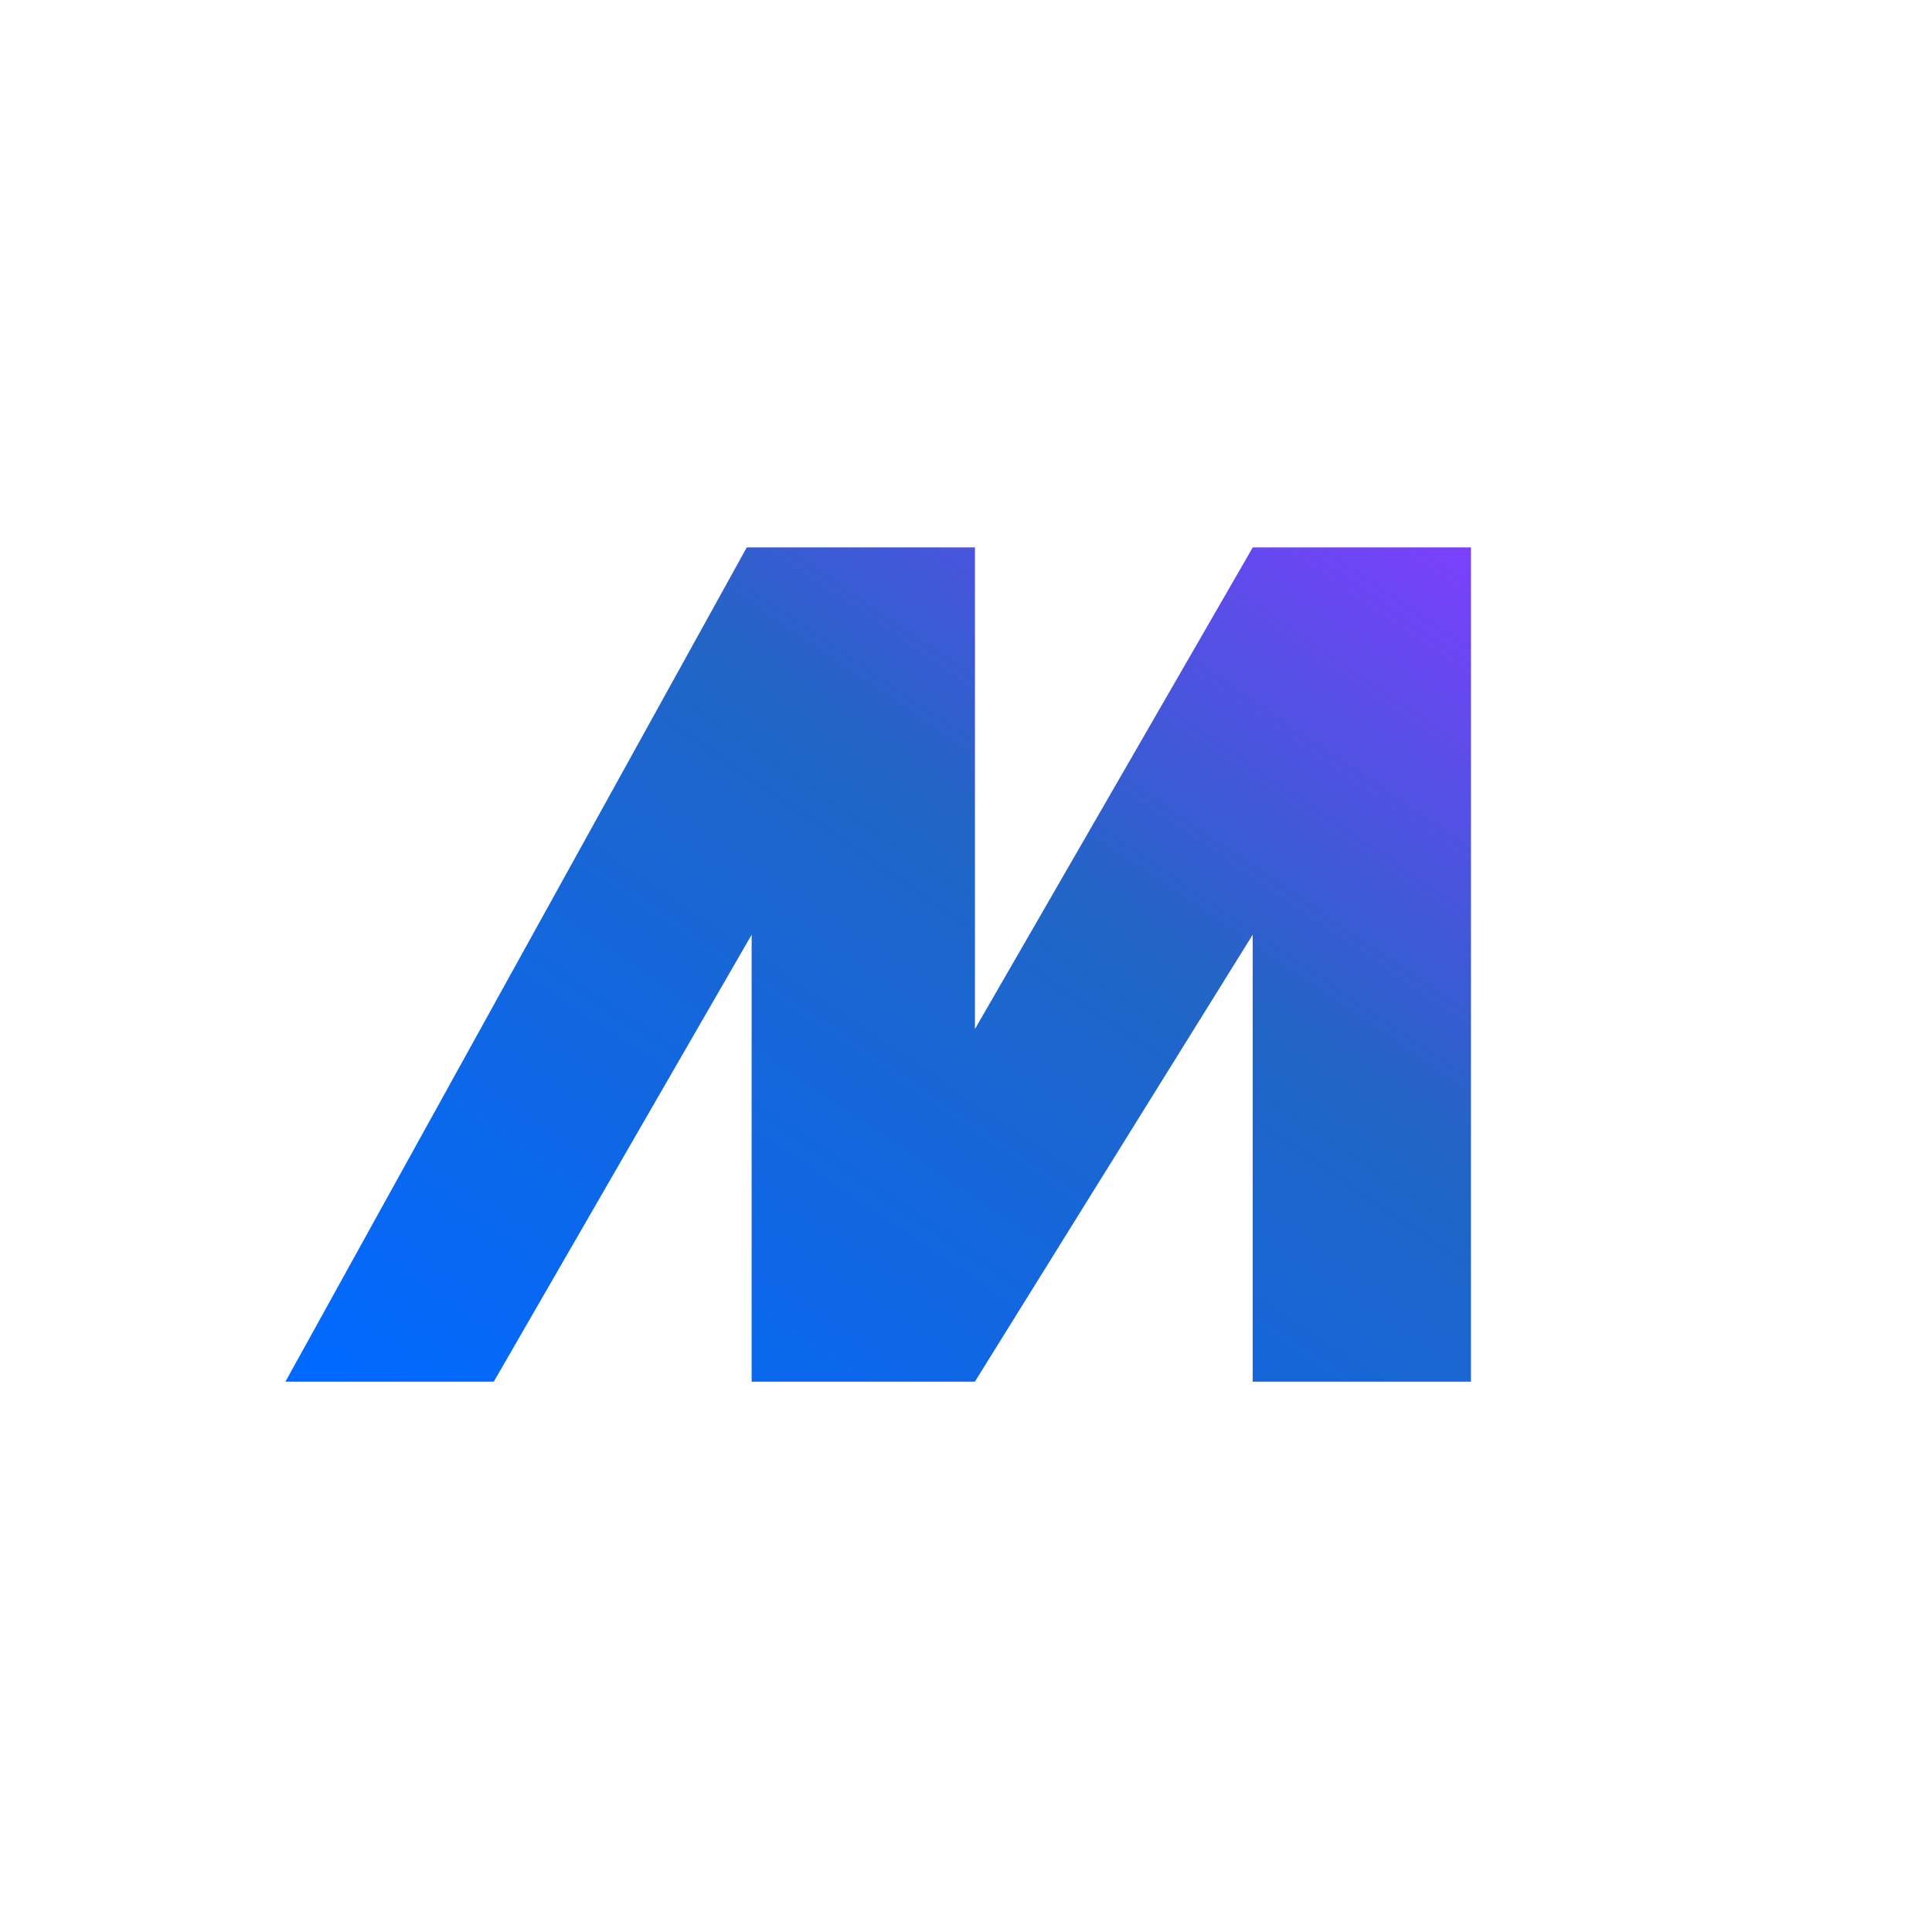 <svg width="44" height="44" viewBox="0 0 44 44" fill="none" xmlns="http://www.w3.org/2000/svg">
<g id="m-dark">
<path id="Vector" d="M6.5 31.467H11.245L17.118 21.288V31.467H22.202L28.529 21.288V31.467H33.5V12.467H28.531L22.204 23.435V12.467H17.007L6.5 31.467Z" fill="url(#paint0_linear_1187_40)"/>
</g>
<defs>
<linearGradient id="paint0_linear_1187_40" x1="7.42" y1="31.467" x2="24.495" y2="6.346" gradientUnits="userSpaceOnUse">
<stop stop-color="#0069FF"/>
<stop offset="0.62" stop-color="#2265C5"/>
<stop offset="1" stop-color="#7C40FD"/>
</linearGradient>
</defs>
</svg>

